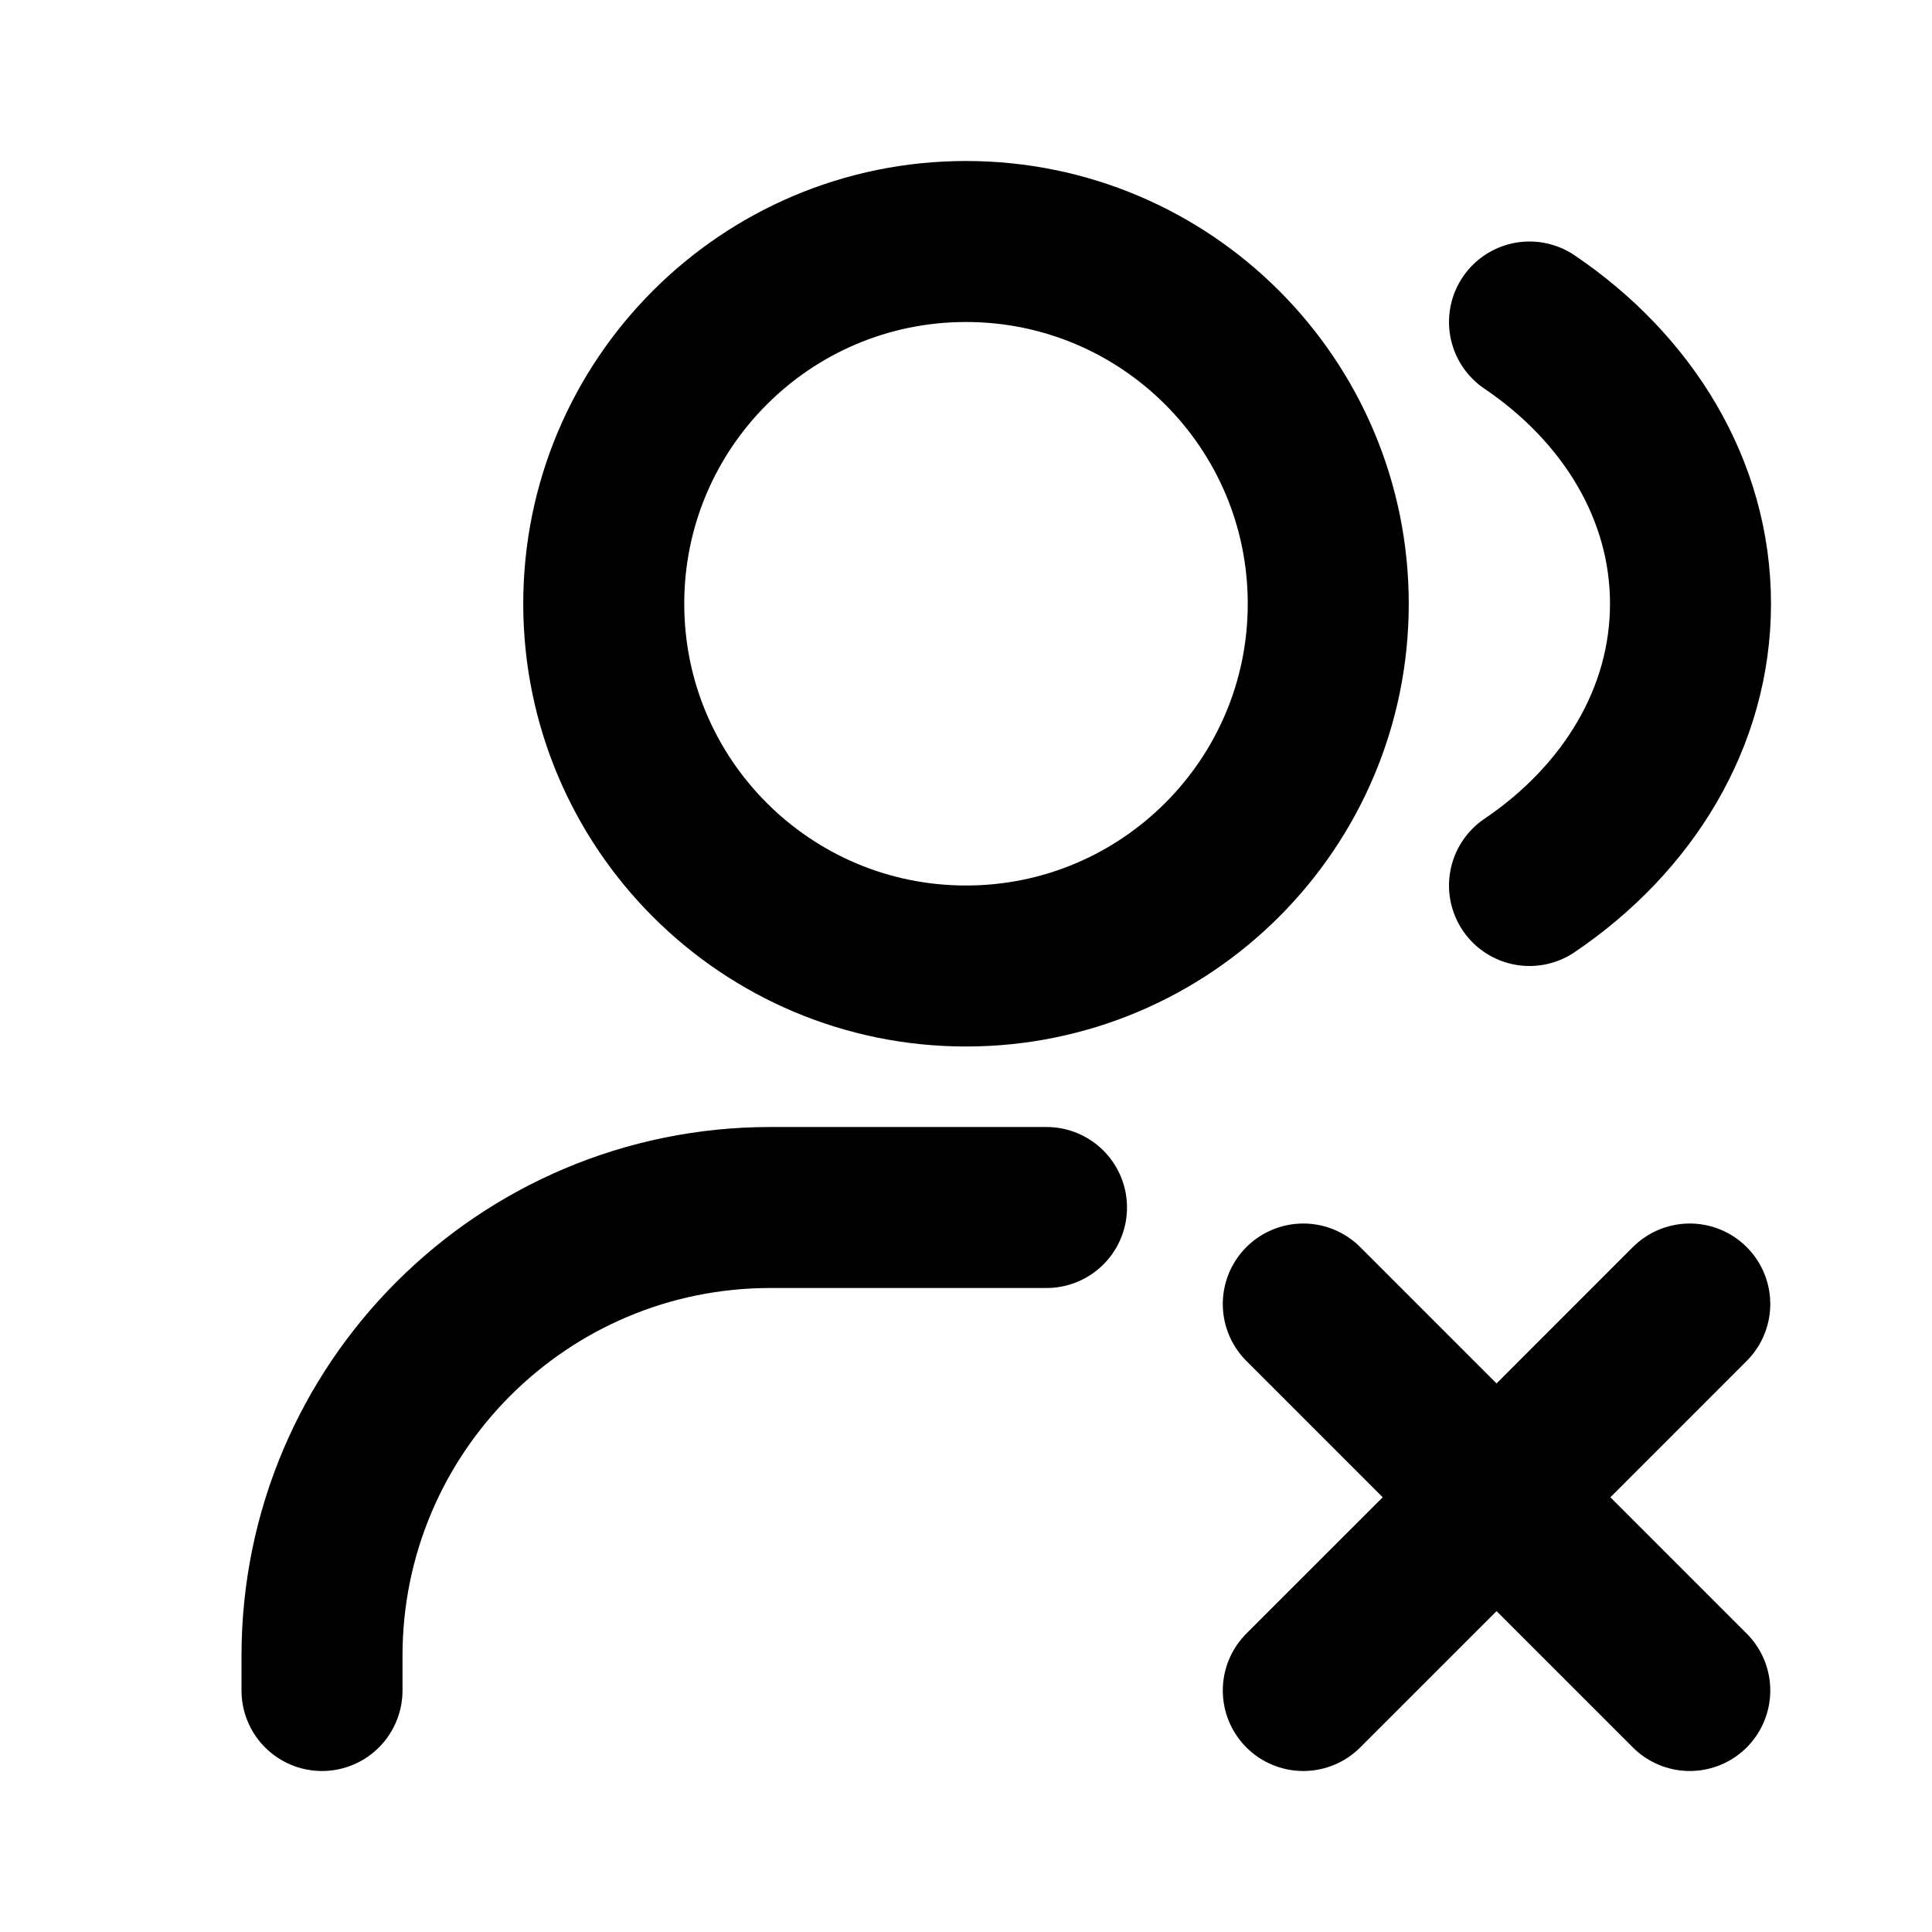 <svg width="24" height="24" viewBox="0 0 24 24" fill="none" xmlns="http://www.w3.org/2000/svg">
<path d="M4 21V20.571C4 17.494 6.494 15 9.571 15H13M16.19 16.199L18.591 18.6M18.591 18.6L20.991 21M18.591 18.6L20.991 16.199M18.591 18.6L16.19 21M19 4C20.22 4.825 21 6.086 21 7.5C21 8.914 20.22 10.175 19 11M16.5 7.5C16.5 9.985 14.485 12 12 12C9.515 12 7.5 9.985 7.5 7.5C7.5 5.015 9.515 3 12 3C14.485 3 16.5 5.015 16.5 7.5Z" stroke="currentColor" stroke-width="2" stroke-linecap="round" stroke-linejoin="round"/>
</svg>
